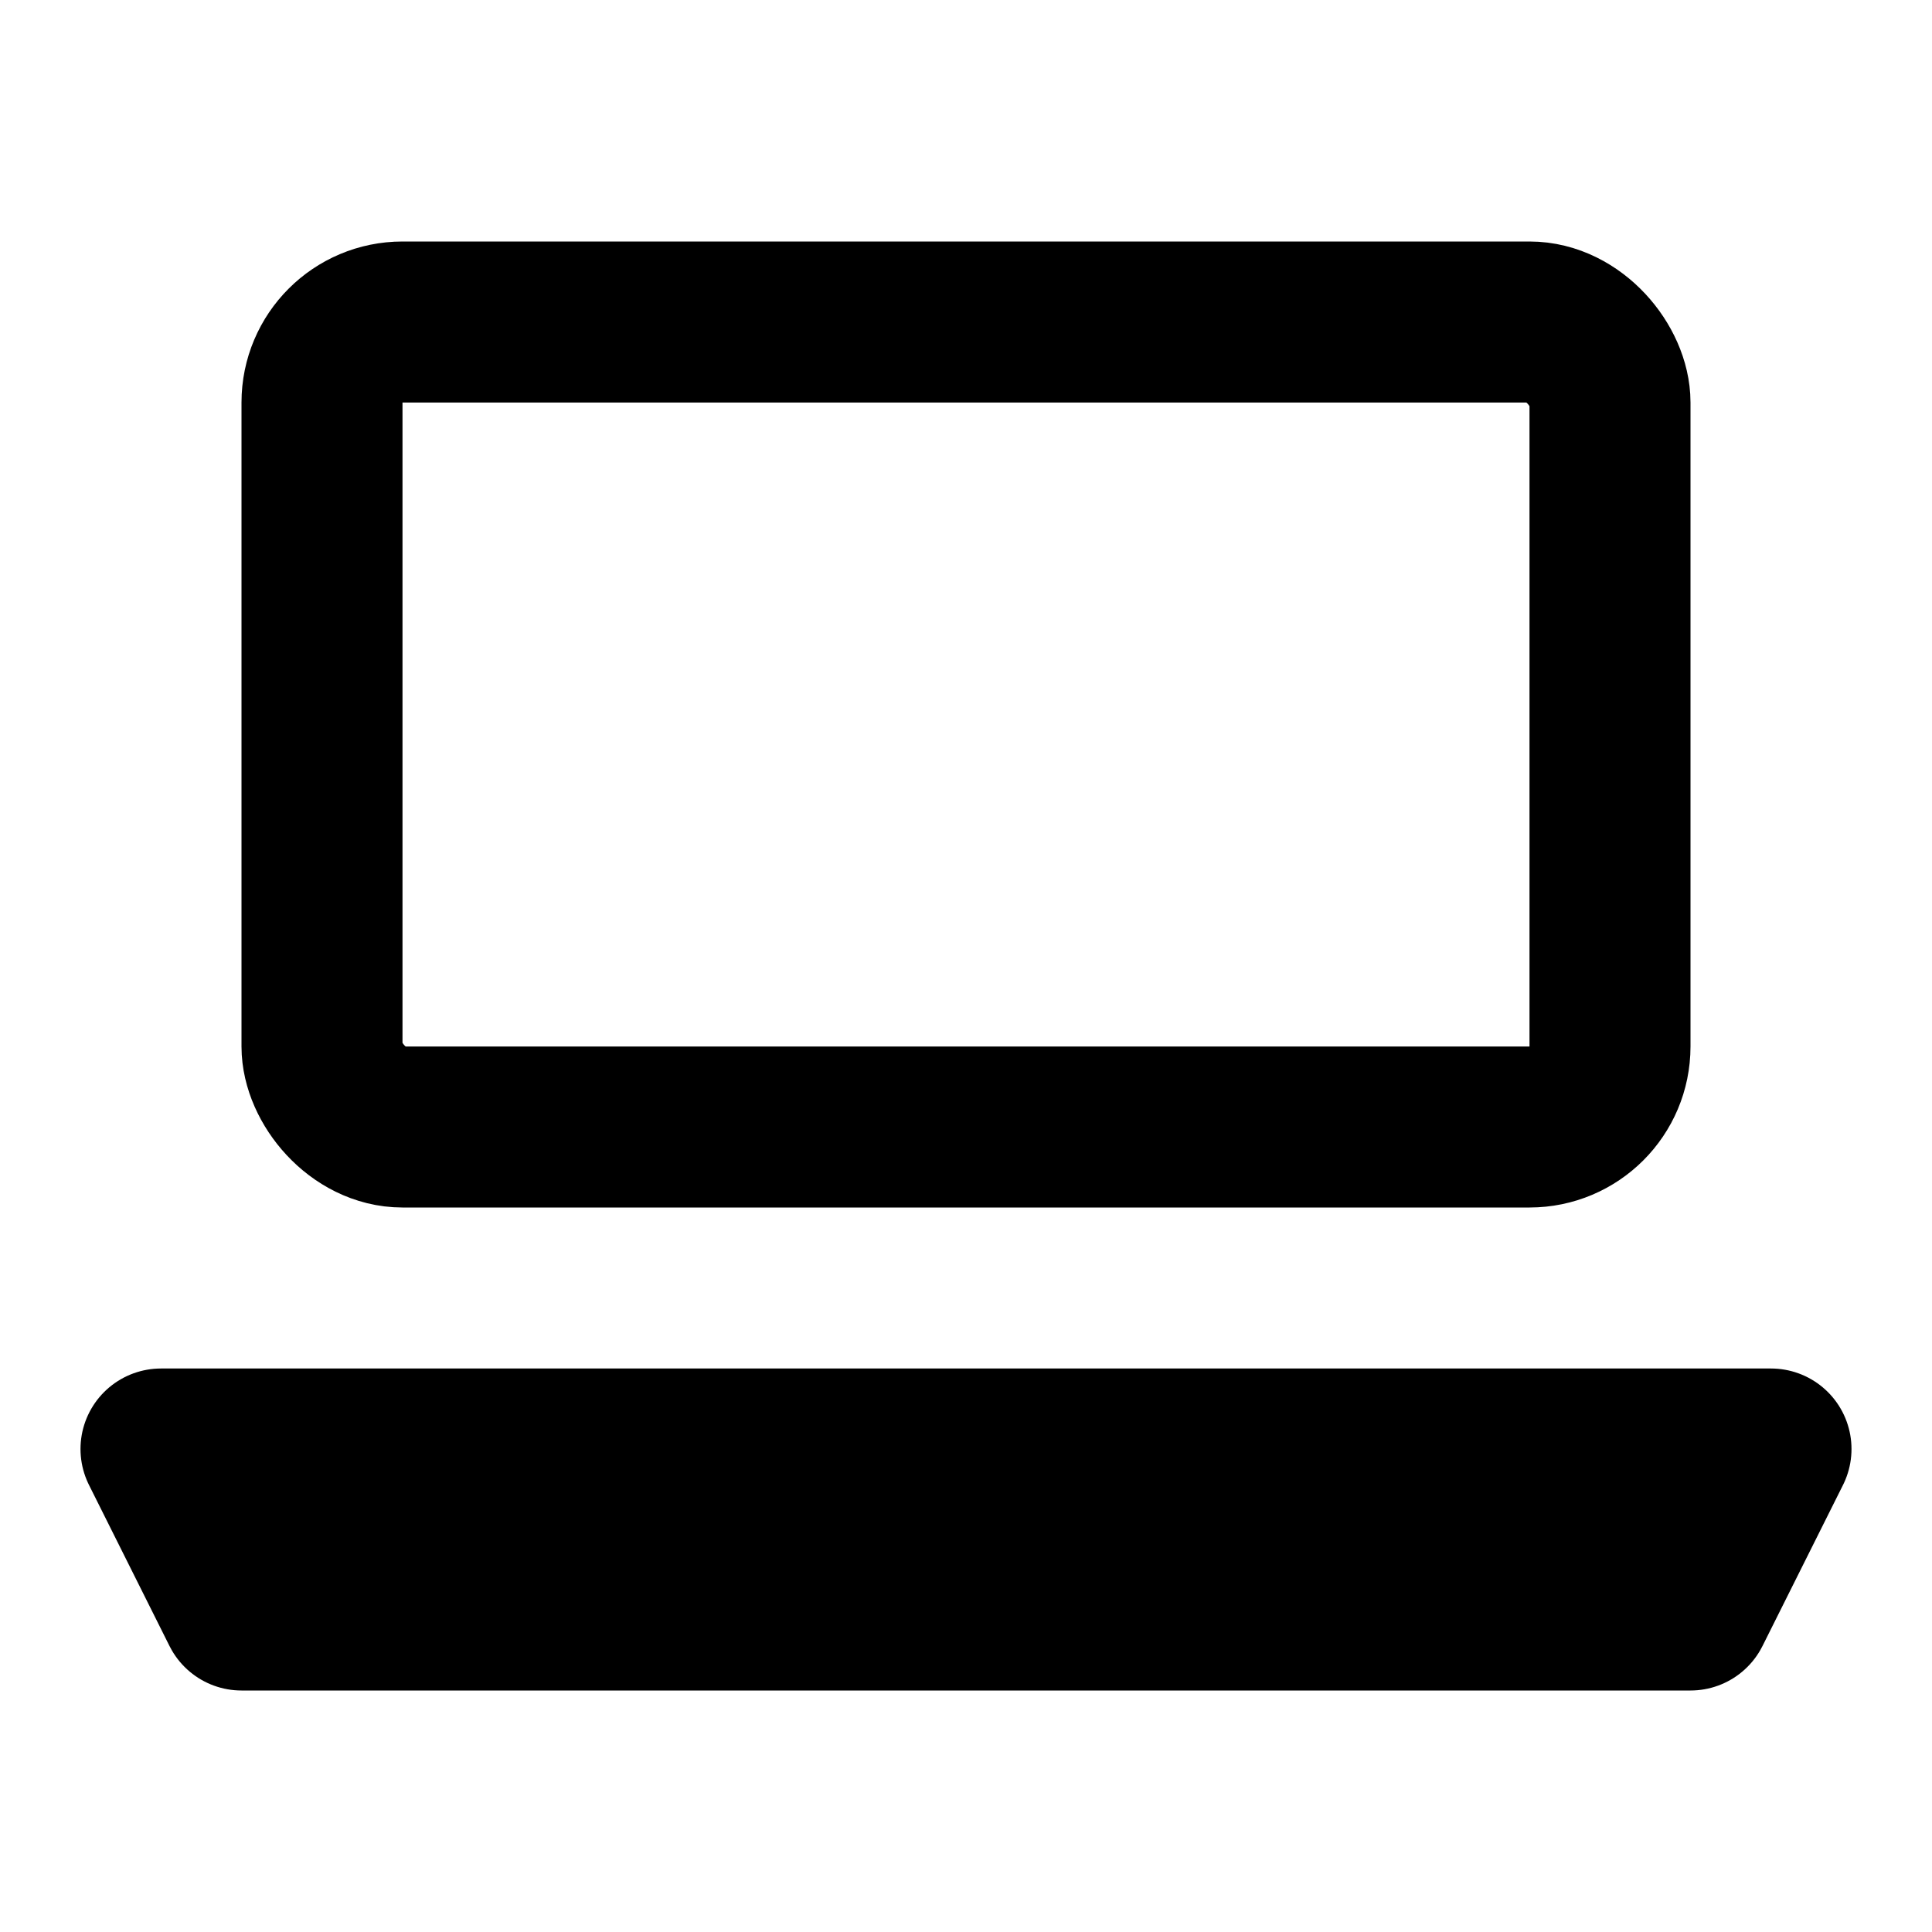 <svg xmlns="http://www.w3.org/2000/svg" width="24" height="24" viewBox="0 0 24 24" fill="none"
     stroke="currentColor" stroke-width="2" stroke-linecap="round" stroke-linejoin="round"
     className="lucide lucide-laptop">
    <!-- 화면 -->
    <rect x="4" y="4" width="16" height="10" rx="1" ry="1"></rect>
    <!-- 본체 -->
    <path d="M2 18h20l-1 2H3l-1-2z"></path>
</svg>
